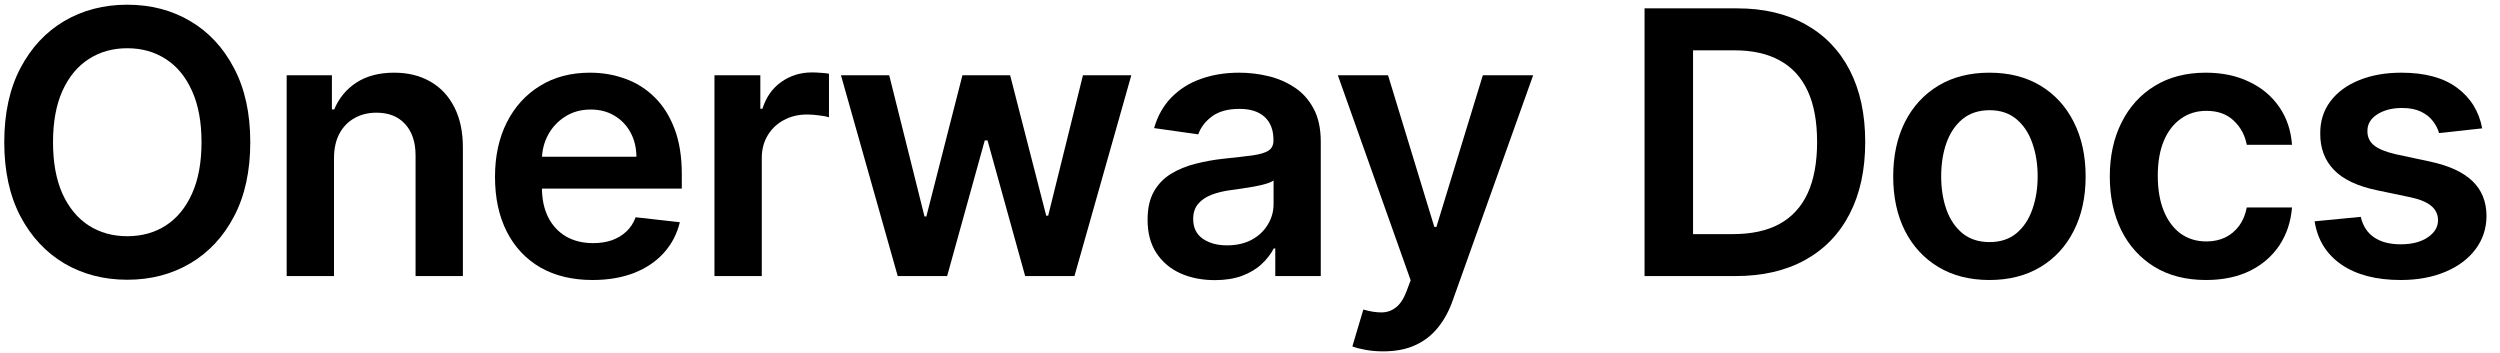   <svg
    width="163"
    height="23"
    viewBox="0 0 163 23"
    fill="none"
    xmlns="http://www.w3.org/2000/svg"
  >
    <g id="Onerway Docs">
      <!-- "Onerway" 部分 - 深色主题下浅色，浅色主题下深色 -->
      <g class="text-neutral-900 dark:text-white">
        <!-- O -->
        <path
          id="O"
          d="M16.318 9.273C16.318 11.153 15.966 12.764 15.261 14.105C14.562 15.44 13.608 16.463 12.398 17.173C11.193 17.884 9.827 18.239 8.298 18.239C6.77 18.239 5.401 17.884 4.19 17.173C2.986 16.457 2.031 15.432 1.327 14.097C0.628 12.756 0.278 11.148 0.278 9.273C0.278 7.392 0.628 5.784 1.327 4.449C2.031 3.108 2.986 2.082 4.19 1.372C5.401 0.662 6.77 0.307 8.298 0.307C9.827 0.307 11.193 0.662 12.398 1.372C13.608 2.082 14.562 3.108 15.261 4.449C15.966 5.784 16.318 7.392 16.318 9.273ZM13.139 9.273C13.139 7.949 12.932 6.832 12.517 5.923C12.108 5.009 11.54 4.318 10.812 3.852C10.085 3.381 9.247 3.145 8.298 3.145C7.349 3.145 6.511 3.381 5.784 3.852C5.057 4.318 4.486 5.009 4.071 5.923C3.662 6.832 3.457 7.949 3.457 9.273C3.457 10.597 3.662 11.716 4.071 12.631C4.486 13.54 5.057 14.23 5.784 14.702C6.511 15.168 7.349 15.401 8.298 15.401C9.247 15.401 10.085 15.168 10.812 14.702C11.54 14.23 12.108 13.54 12.517 12.631C12.932 11.716 13.139 10.597 13.139 9.273Z"
          fill="currentColor"
        />
        <!-- n -->
        <path
          id="n"
          d="M21.776 10.329V18H18.691V4.909H21.64V7.134H21.793C22.095 6.401 22.575 5.818 23.234 5.386C23.898 4.955 24.72 4.739 25.697 4.739C26.6 4.739 27.387 4.932 28.058 5.318C28.734 5.705 29.256 6.264 29.626 6.997C30.001 7.73 30.186 8.619 30.18 9.665V18H27.095V10.142C27.095 9.267 26.867 8.582 26.413 8.088C25.964 7.594 25.342 7.347 24.546 7.347C24.006 7.347 23.526 7.466 23.106 7.705C22.691 7.938 22.364 8.276 22.126 8.719C21.893 9.162 21.776 9.699 21.776 10.329Z"
          fill="currentColor"
        />
        <!-- e -->
        <path
          id="e"
          d="M38.632 18.256C37.319 18.256 36.186 17.983 35.231 17.438C34.282 16.886 33.552 16.108 33.041 15.102C32.529 14.091 32.274 12.901 32.274 11.531C32.274 10.185 32.529 9.003 33.041 7.986C33.558 6.963 34.279 6.168 35.206 5.599C36.132 5.026 37.22 4.739 38.47 4.739C39.276 4.739 40.038 4.869 40.754 5.131C41.475 5.386 42.112 5.784 42.663 6.324C43.22 6.864 43.657 7.551 43.975 8.386C44.294 9.216 44.453 10.204 44.453 11.352V12.298H33.722V10.219H41.495C41.49 9.628 41.362 9.102 41.112 8.642C40.862 8.176 40.512 7.81 40.063 7.543C39.62 7.276 39.103 7.142 38.512 7.142C37.882 7.142 37.328 7.295 36.85 7.602C36.373 7.903 36.001 8.301 35.734 8.795C35.472 9.284 35.339 9.821 35.333 10.406V12.222C35.333 12.983 35.472 13.636 35.751 14.182C36.029 14.722 36.419 15.136 36.919 15.426C37.419 15.71 38.004 15.852 38.674 15.852C39.123 15.852 39.529 15.79 39.893 15.665C40.257 15.534 40.572 15.344 40.839 15.094C41.106 14.844 41.308 14.534 41.444 14.165L44.325 14.489C44.143 15.25 43.796 15.915 43.285 16.483C42.779 17.046 42.132 17.483 41.342 17.796C40.552 18.102 39.649 18.256 38.632 18.256Z"
          fill="currentColor"
        />
        <!-- r -->
        <path
          id="r"
          d="M46.583 18V4.909H49.574V7.091H49.711C49.949 6.335 50.358 5.753 50.938 5.344C51.523 4.929 52.191 4.722 52.941 4.722C53.111 4.722 53.301 4.73 53.512 4.747C53.728 4.759 53.907 4.778 54.049 4.807V7.645C53.918 7.599 53.711 7.56 53.426 7.526C53.148 7.486 52.878 7.466 52.617 7.466C52.054 7.466 51.549 7.588 51.1 7.832C50.657 8.071 50.307 8.403 50.051 8.83C49.796 9.256 49.668 9.747 49.668 10.304V18H46.583Z"
          fill="currentColor"
        />
        <!-- w -->
        <path
          id="w"
          d="M58.531 18L54.832 4.909H57.977L60.278 14.114H60.398L62.75 4.909H65.861L68.213 14.062H68.341L70.608 4.909H73.761L70.054 18H66.841L64.386 9.153H64.207L61.753 18H58.531Z"
          fill="currentColor"
        />
        <!-- a -->
        <path
          id="a"
          d="M79.202 18.264C78.373 18.264 77.626 18.116 76.961 17.821C76.302 17.52 75.779 17.077 75.393 16.491C75.012 15.906 74.822 15.185 74.822 14.327C74.822 13.588 74.958 12.977 75.231 12.494C75.503 12.011 75.876 11.625 76.347 11.335C76.819 11.046 77.35 10.827 77.941 10.679C78.537 10.526 79.154 10.415 79.79 10.347C80.557 10.267 81.18 10.196 81.657 10.133C82.134 10.065 82.481 9.963 82.697 9.827C82.918 9.685 83.029 9.466 83.029 9.17V9.119C83.029 8.477 82.839 7.98 82.458 7.628C82.077 7.276 81.529 7.099 80.813 7.099C80.057 7.099 79.458 7.264 79.015 7.594C78.577 7.923 78.282 8.312 78.128 8.761L75.248 8.352C75.475 7.557 75.85 6.892 76.373 6.358C76.895 5.818 77.535 5.415 78.29 5.148C79.046 4.875 79.881 4.739 80.796 4.739C81.427 4.739 82.055 4.812 82.68 4.96C83.305 5.108 83.876 5.352 84.393 5.693C84.91 6.028 85.324 6.486 85.637 7.065C85.955 7.645 86.114 8.369 86.114 9.239V18H83.148V16.202H83.046C82.859 16.565 82.594 16.906 82.253 17.224C81.918 17.537 81.495 17.79 80.984 17.983C80.478 18.171 79.884 18.264 79.202 18.264ZM80.003 15.997C80.623 15.997 81.16 15.875 81.614 15.631C82.069 15.381 82.418 15.051 82.662 14.642C82.912 14.233 83.037 13.787 83.037 13.304V11.761C82.941 11.841 82.776 11.915 82.543 11.983C82.316 12.051 82.06 12.111 81.776 12.162C81.492 12.213 81.211 12.258 80.932 12.298C80.654 12.338 80.412 12.372 80.208 12.401C79.748 12.463 79.336 12.565 78.972 12.707C78.609 12.849 78.322 13.048 78.111 13.304C77.901 13.554 77.796 13.878 77.796 14.276C77.796 14.844 78.003 15.273 78.418 15.562C78.833 15.852 79.361 15.997 80.003 15.997Z"
          fill="currentColor"
        />
        <!-- y -->
        <path
          id="y"
          d="M90.185 22.909C89.765 22.909 89.376 22.875 89.018 22.807C88.665 22.744 88.384 22.671 88.174 22.585L88.89 20.182C89.339 20.312 89.739 20.375 90.092 20.369C90.444 20.364 90.754 20.253 91.021 20.037C91.293 19.827 91.523 19.474 91.711 18.98L91.975 18.273L87.228 4.909H90.501L93.518 14.796H93.654L96.68 4.909H99.961L94.719 19.585C94.475 20.278 94.151 20.872 93.748 21.366C93.344 21.866 92.85 22.247 92.265 22.509C91.685 22.776 90.992 22.909 90.185 22.909Z"
          fill="currentColor"
        />
      </g>

      <!-- "Docs" 部分 - 使用 primary 颜色 -->
      <g class="text-primary">
        <!-- D -->
        <path
          id="D"
          d="M113.14 18H107.225V0.545H113.259C114.992 0.545 116.481 0.895 117.725 1.594C118.975 2.287 119.936 3.284 120.606 4.585C121.276 5.886 121.612 7.443 121.612 9.256C121.612 11.074 121.274 12.636 120.598 13.943C119.927 15.25 118.958 16.253 117.691 16.952C116.43 17.651 114.913 18 113.14 18ZM110.387 15.264H112.987C114.203 15.264 115.217 15.043 116.029 14.599C116.842 14.151 117.453 13.483 117.862 12.597C118.271 11.704 118.475 10.591 118.475 9.256C118.475 7.92 118.271 6.812 117.862 5.932C117.453 5.045 116.848 4.384 116.046 3.946C115.251 3.503 114.262 3.281 113.08 3.281H110.387V15.264Z"
          fill="currentColor"
        />
        <!-- o -->
        <path
          id="o"
          d="M129.71 18.256C128.431 18.256 127.323 17.974 126.386 17.412C125.448 16.849 124.721 16.062 124.204 15.051C123.693 14.04 123.437 12.858 123.437 11.506C123.437 10.153 123.693 8.969 124.204 7.952C124.721 6.935 125.448 6.145 126.386 5.582C127.323 5.02 128.431 4.739 129.71 4.739C130.988 4.739 132.096 5.02 133.034 5.582C133.971 6.145 134.696 6.935 135.207 7.952C135.724 8.969 135.983 10.153 135.983 11.506C135.983 12.858 135.724 14.04 135.207 15.051C134.696 16.062 133.971 16.849 133.034 17.412C132.096 17.974 130.988 18.256 129.71 18.256ZM129.727 15.784C130.42 15.784 131 15.594 131.466 15.213C131.931 14.827 132.278 14.31 132.505 13.662C132.738 13.014 132.855 12.293 132.855 11.497C132.855 10.696 132.738 9.972 132.505 9.324C132.278 8.67 131.931 8.151 131.466 7.764C131 7.378 130.42 7.185 129.727 7.185C129.017 7.185 128.426 7.378 127.954 7.764C127.488 8.151 127.139 8.67 126.906 9.324C126.679 9.972 126.565 10.696 126.565 11.497C126.565 12.293 126.679 13.014 126.906 13.662C127.139 14.31 127.488 14.827 127.954 15.213C128.426 15.594 129.017 15.784 129.727 15.784Z"
          fill="currentColor"
        />
        <!-- c -->
        <path
          id="c"
          d="M143.831 18.256C142.525 18.256 141.402 17.969 140.465 17.395C139.533 16.821 138.814 16.028 138.309 15.017C137.809 14 137.559 12.829 137.559 11.506C137.559 10.176 137.814 9.003 138.326 7.986C138.837 6.963 139.559 6.168 140.49 5.599C141.428 5.026 142.536 4.739 143.814 4.739C144.877 4.739 145.817 4.935 146.635 5.327C147.459 5.713 148.115 6.261 148.604 6.972C149.093 7.676 149.371 8.5 149.439 9.443H146.49C146.371 8.812 146.087 8.287 145.638 7.866C145.195 7.44 144.601 7.227 143.857 7.227C143.226 7.227 142.672 7.398 142.195 7.739C141.718 8.074 141.346 8.557 141.079 9.188C140.817 9.818 140.687 10.574 140.687 11.454C140.687 12.347 140.817 13.114 141.079 13.756C141.34 14.392 141.706 14.883 142.178 15.23C142.655 15.571 143.215 15.742 143.857 15.742C144.312 15.742 144.718 15.656 145.076 15.486C145.439 15.31 145.743 15.057 145.988 14.727C146.232 14.398 146.4 13.997 146.49 13.526H149.439C149.365 14.452 149.093 15.273 148.621 15.989C148.15 16.699 147.508 17.256 146.695 17.659C145.883 18.057 144.928 18.256 143.831 18.256Z"
          fill="currentColor"
        />
        <!-- s -->
        <path
          id="s"
          d="M161.839 8.369L159.027 8.676C158.947 8.392 158.808 8.125 158.609 7.875C158.416 7.625 158.155 7.423 157.825 7.27C157.496 7.116 157.092 7.04 156.615 7.04C155.973 7.04 155.433 7.179 154.996 7.457C154.564 7.736 154.351 8.097 154.356 8.54C154.351 8.92 154.49 9.23 154.774 9.469C155.064 9.707 155.541 9.903 156.206 10.057L158.439 10.534C159.677 10.801 160.598 11.224 161.2 11.804C161.808 12.383 162.115 13.142 162.121 14.079C162.115 14.903 161.873 15.631 161.396 16.261C160.925 16.886 160.268 17.375 159.427 17.727C158.586 18.079 157.621 18.256 156.53 18.256C154.927 18.256 153.638 17.921 152.66 17.25C151.683 16.574 151.101 15.633 150.913 14.429L153.922 14.139C154.058 14.73 154.348 15.176 154.791 15.477C155.234 15.778 155.811 15.929 156.521 15.929C157.254 15.929 157.842 15.778 158.285 15.477C158.734 15.176 158.959 14.804 158.959 14.361C158.959 13.986 158.814 13.676 158.524 13.432C158.24 13.188 157.797 13 157.194 12.869L154.961 12.401C153.706 12.139 152.777 11.699 152.175 11.079C151.572 10.454 151.274 9.665 151.28 8.71C151.274 7.903 151.493 7.205 151.936 6.614C152.385 6.017 153.007 5.557 153.802 5.233C154.604 4.903 155.527 4.739 156.572 4.739C158.106 4.739 159.314 5.065 160.194 5.719C161.081 6.372 161.629 7.256 161.839 8.369Z"
          fill="currentColor"
        />
      </g>
    </g>
  </svg>